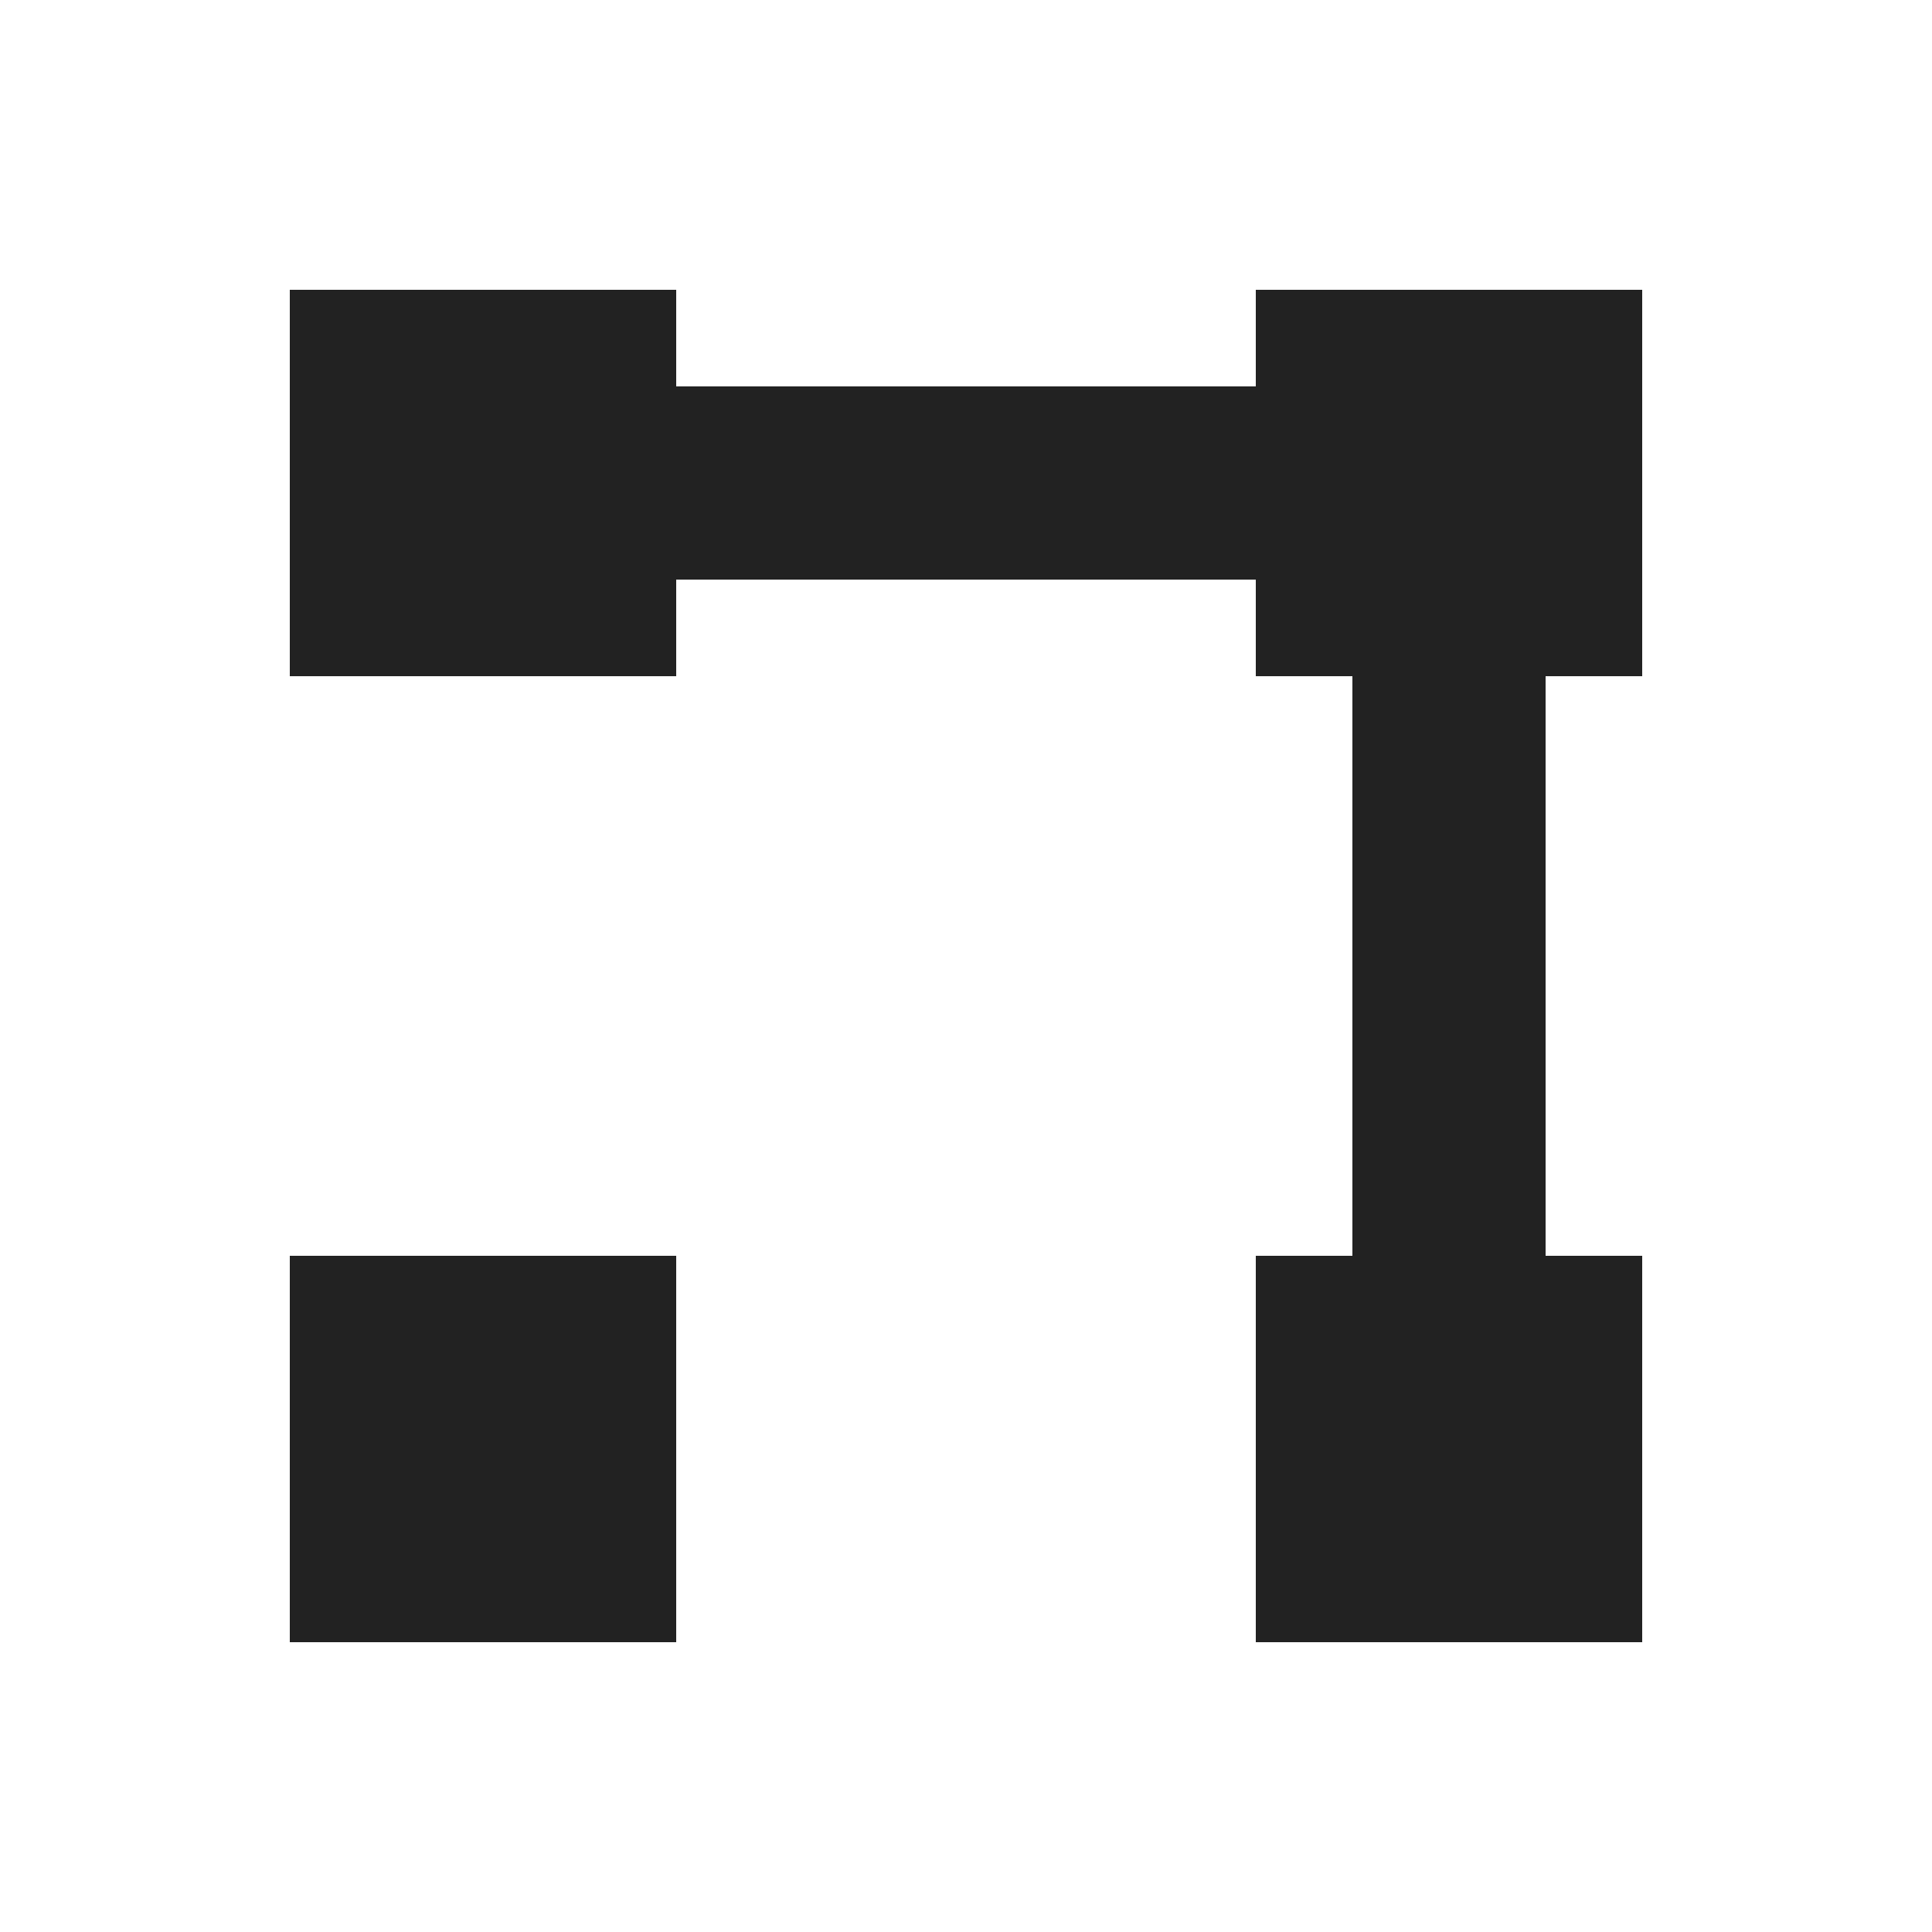<svg width="60" height="60" viewBox="0 0 60 60" fill="none" xmlns="http://www.w3.org/2000/svg">
<path fill-rule="evenodd" clip-rule="evenodd" d="M9 9V21H21V18H39V21H42V39H39V51H51V39H48V21H51V9H39V12H21V9H9ZM9 39V51H21V39H9Z" fill="#222222"/>
</svg>
